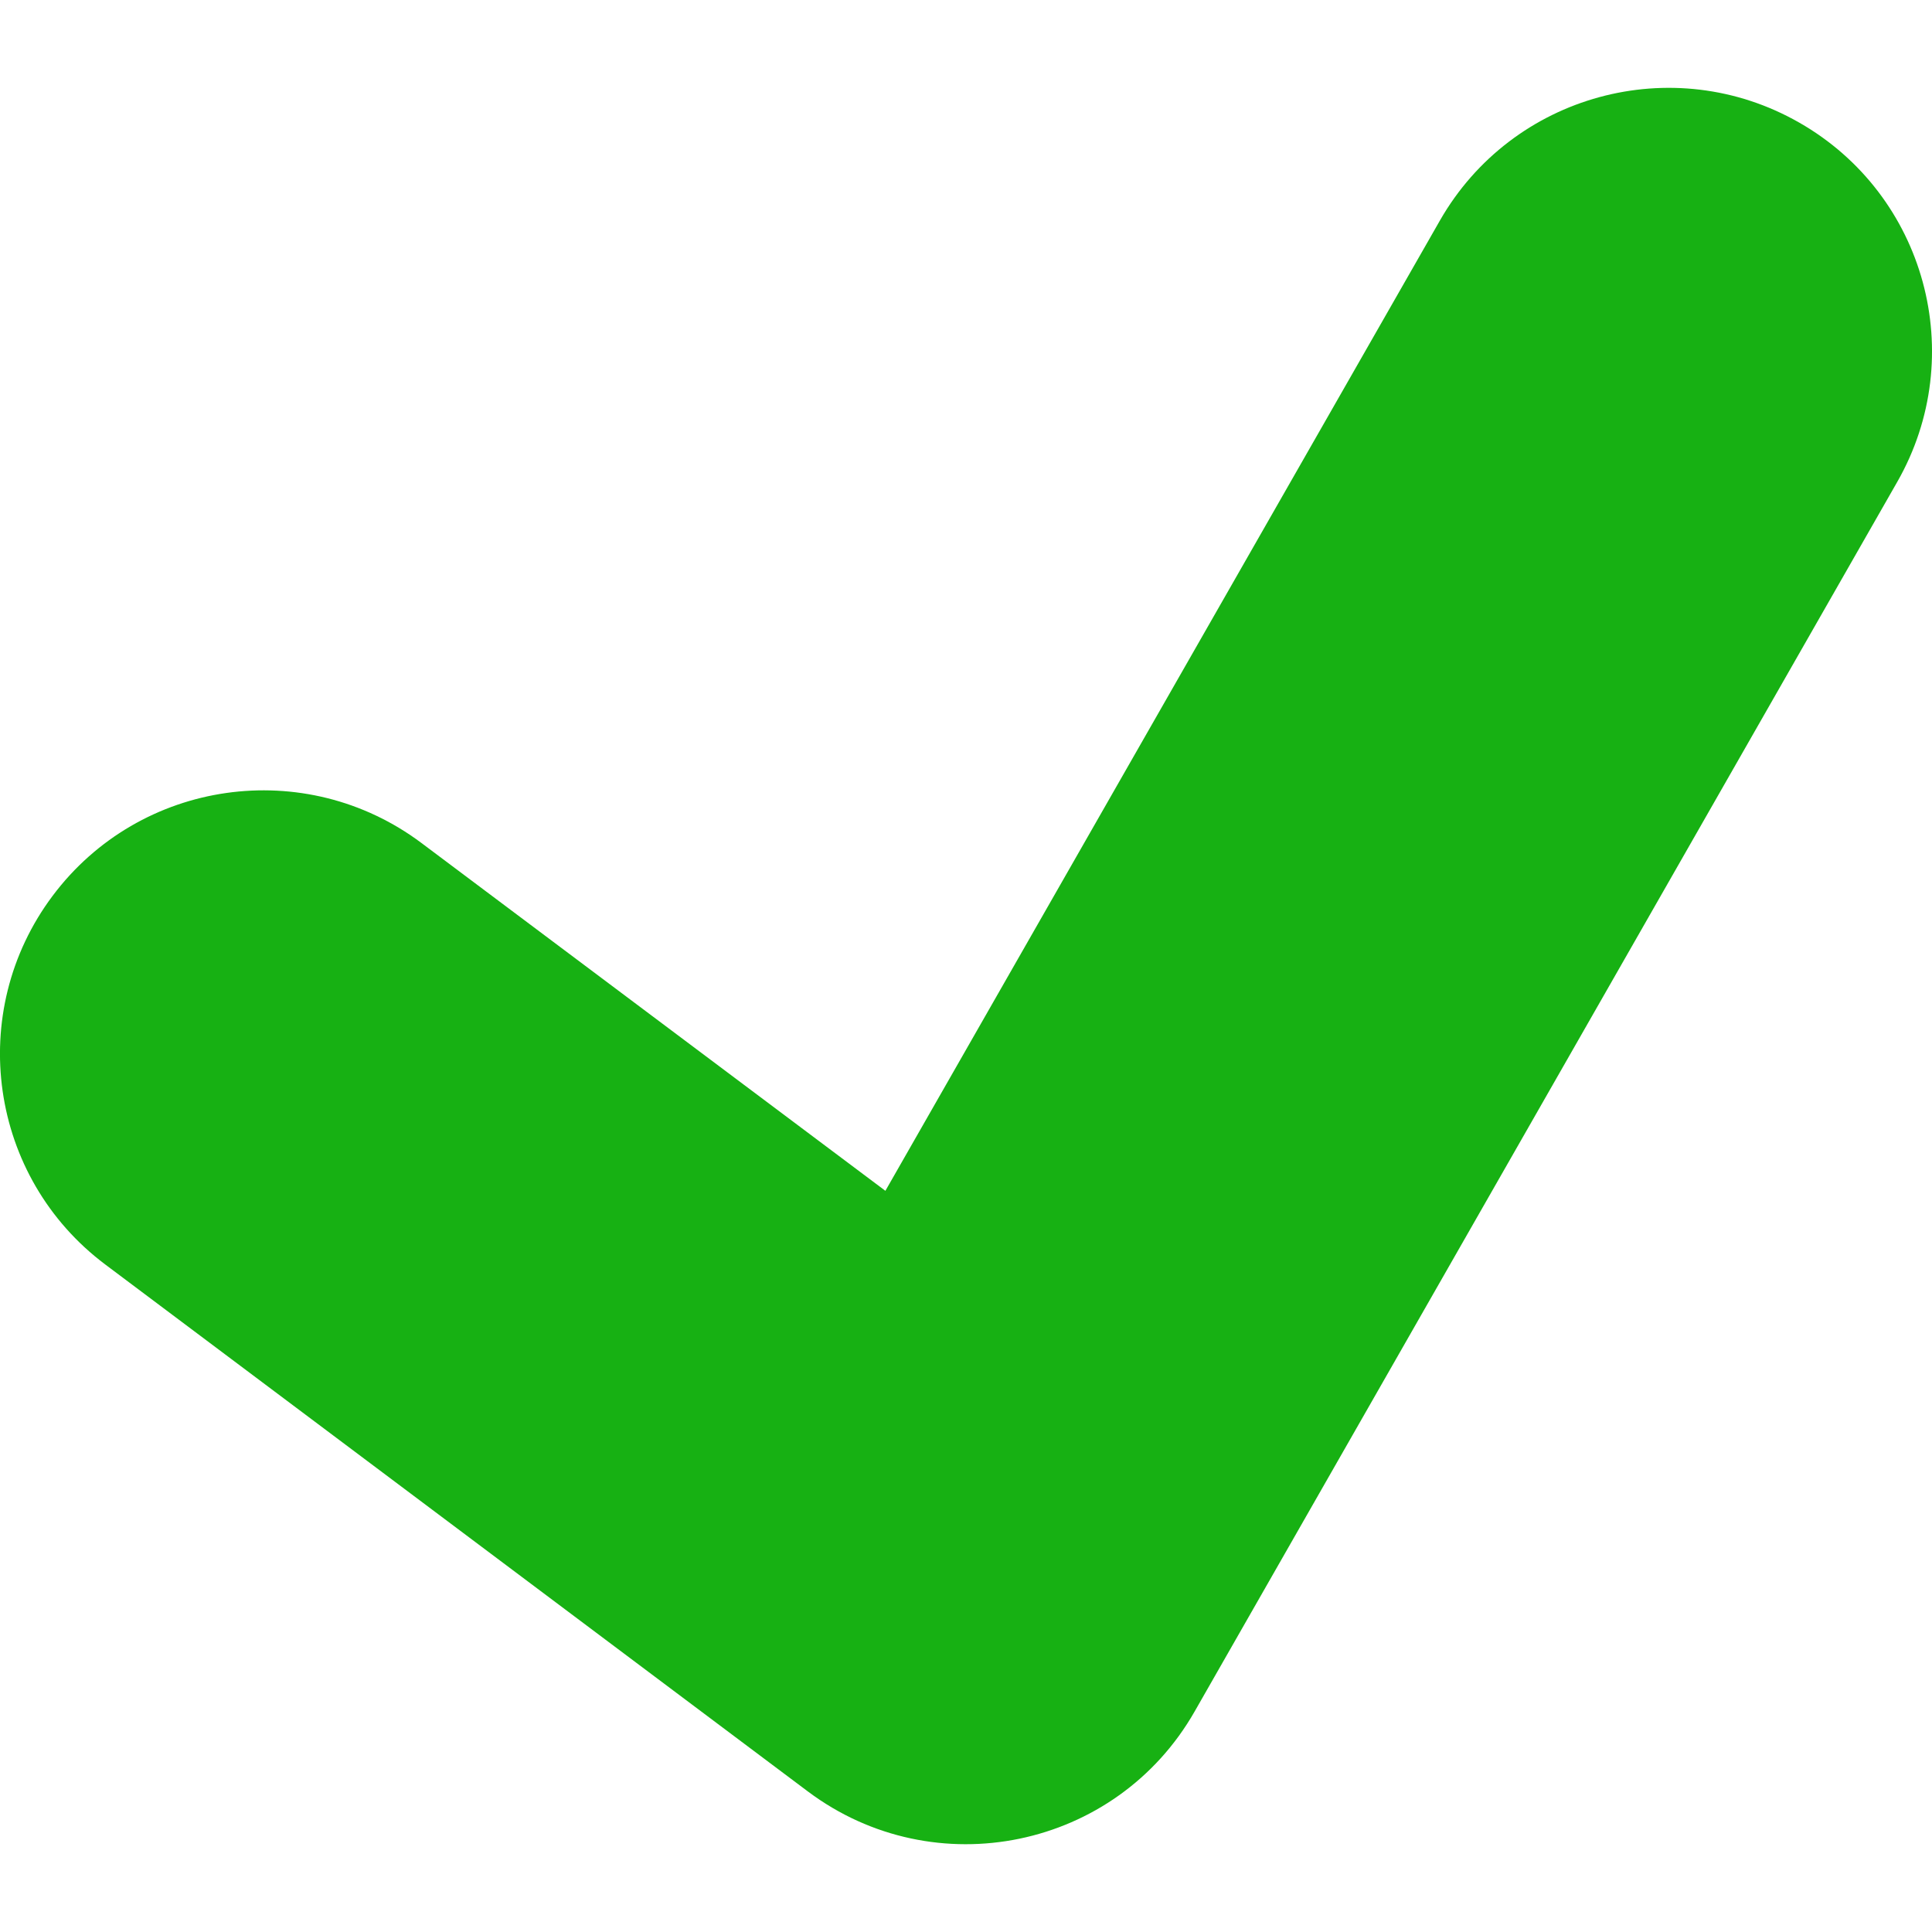<?xml version="1.0" encoding="UTF-8"?>
<svg width="11px" height="11px" viewBox="0 0 11 11" version="1.1" xmlns="http://www.w3.org/2000/svg" xmlns:xlink="http://www.w3.org/1999/xlink">
    <!-- Generator: Sketch 55 (78076) - https://sketchapp.com -->
    <title>in stock</title>
    <desc>Created with Sketch.</desc>
    <g id="Page-1" stroke="none" stroke-width="1" fill="none" fill-rule="evenodd">
        <g id="Страница-товара-планшет" transform="translate(-396, -313)" fill="#17B113" fill-rule="nonzero">
            <g id="наличие" transform="translate(396, 311)">
                <path d="M5.041,8.78 L2.4,6.8 C1.737,6.303 0.797,6.437 0.3,7.1 C-0.197,7.763 -0.063,8.703 0.6,9.2 L4.6,12.2 C5.322,12.741 6.355,12.528 6.802,11.744 L10.802,4.744 C11.213,4.025 10.964,3.109 10.244,2.698 C9.525,2.287 8.609,2.537 8.198,3.256 L5.041,8.78 Z" id="in-stock"></path>
            </g>
        </g>
    </g>
</svg>